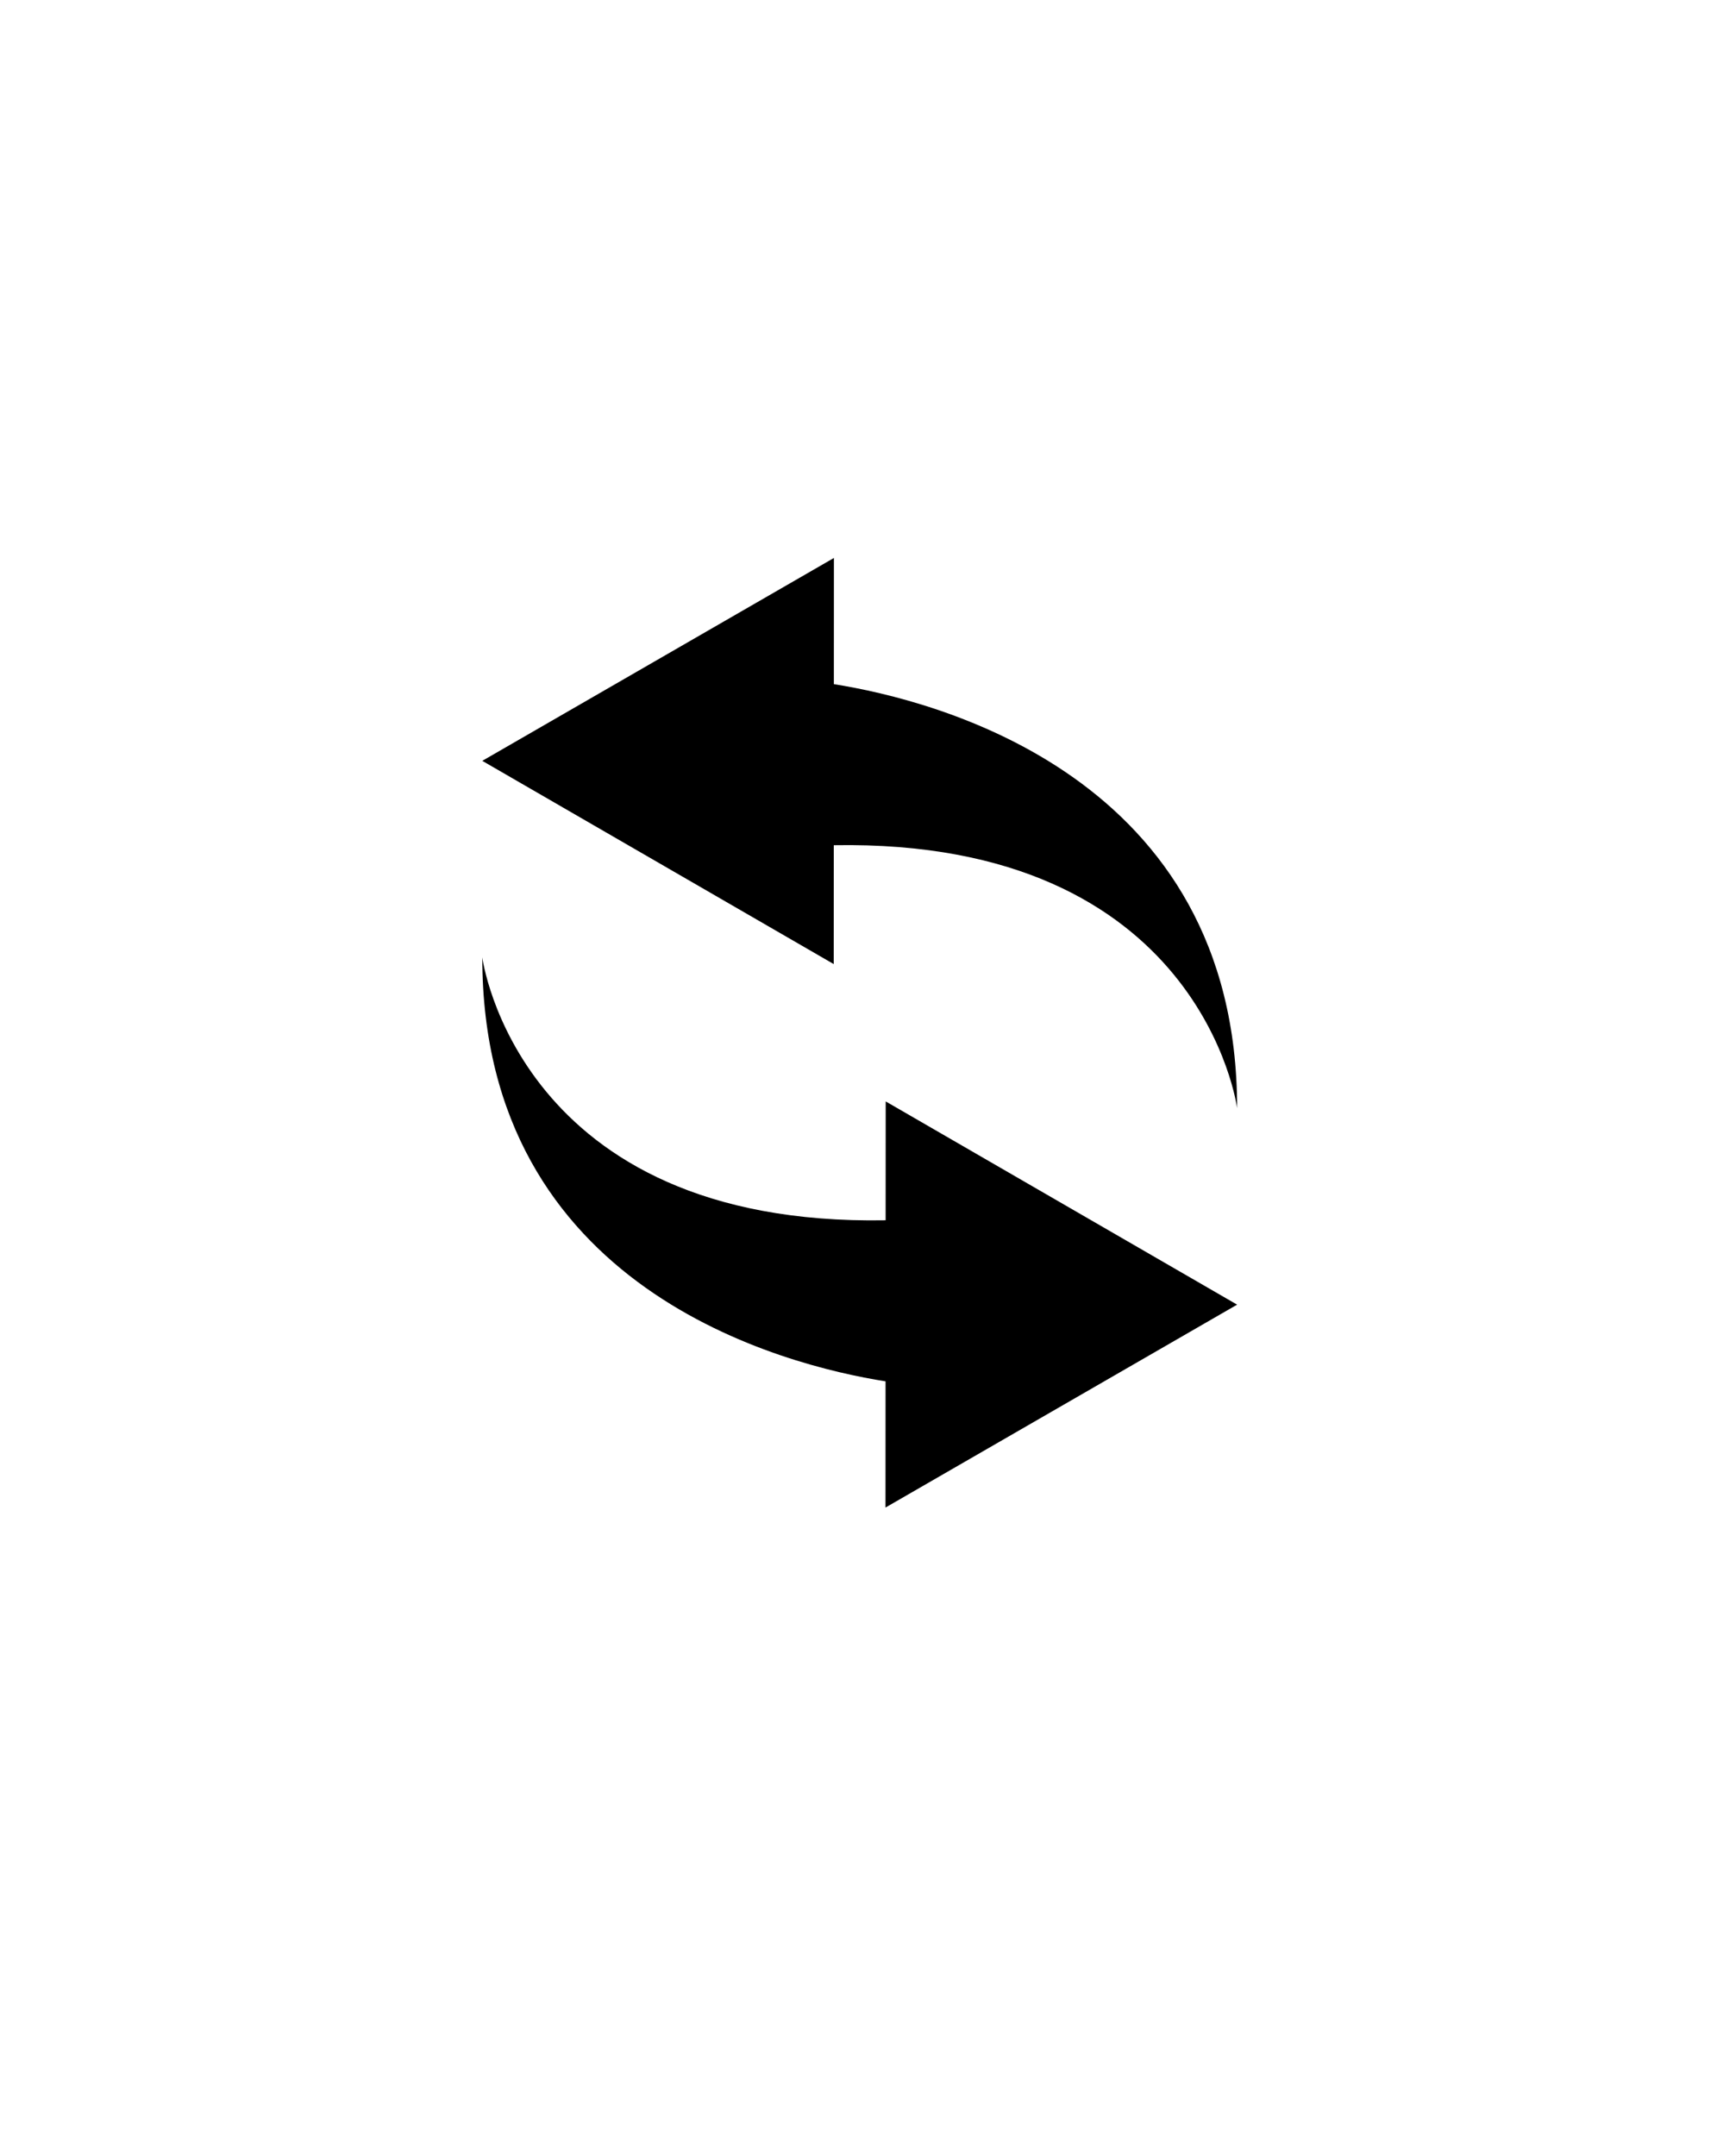 <?xml version="1.0" ?>
<svg xmlns="http://www.w3.org/2000/svg" xmlns:ev="http://www.w3.org/2001/xml-events" xmlns:xlink="http://www.w3.org/1999/xlink" baseProfile="full" enable-background="new 0 0 100 100" height="600px" version="1.1" viewBox="0 0 100 100" width="478px" x="0px" xml:space="preserve" y="0px">
	<defs/>
	<path d="M 48.565,27.069 L 48.568,19.723 L 28.089,31.534 L 48.557,43.366 L 48.56,36.446 C 70.002,36.069 72.051,51.753 72.051,51.753 C 72.051,32.424 54.487,28.009 48.565,27.069" fill="#000000"/>
	<path d="M 51.576,67.659 L 51.572,75.006 L 72.051,63.194 L 51.584,51.362 L 51.58,58.282 C 30.138,58.66 28.089,42.977 28.089,42.977 C 28.089,62.305 45.653,66.721 51.576,67.659" fill="#000000"/>
</svg>
